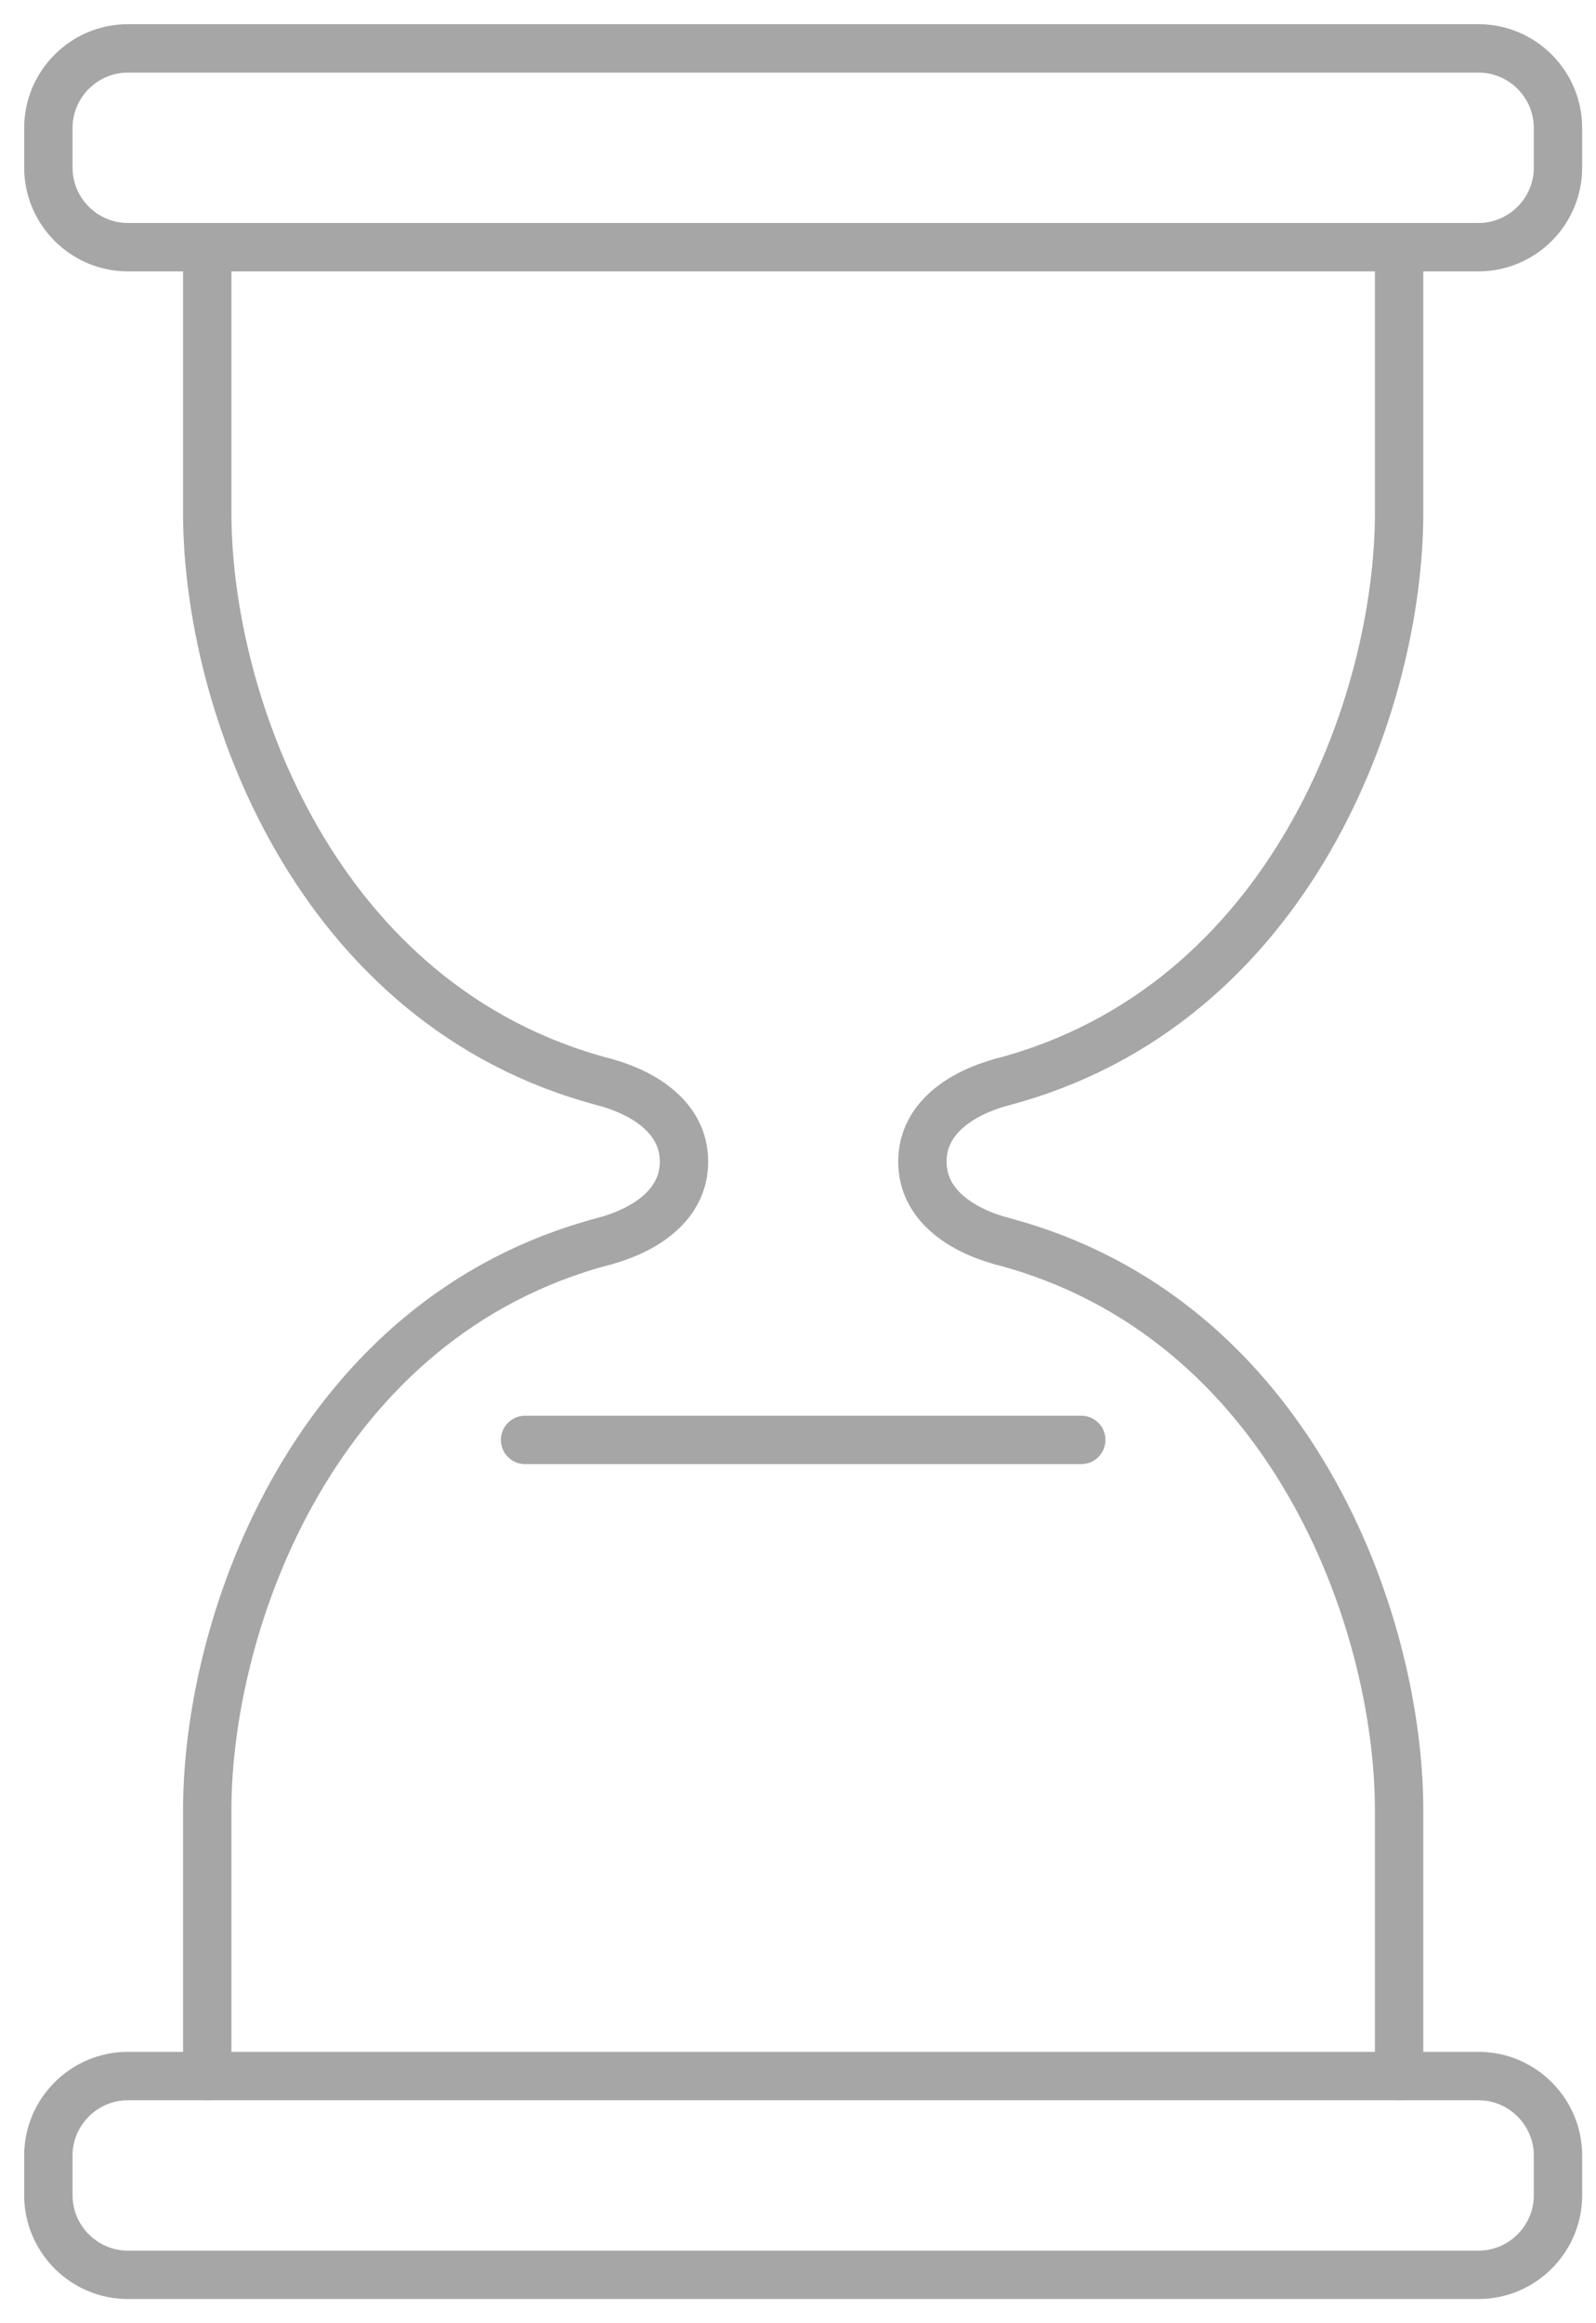 <svg width="33" height="48" viewBox="0 0 33 48" fill="none" xmlns="http://www.w3.org/2000/svg">
<path d="M12.499 22.357C6.526 20.789 4.285 14.517 4.285 10.596C4.285 6.676 4.285 5.107 4.285 5.107" stroke="#A6A6A6" stroke-miterlimit="10" stroke-linecap="round" stroke-linejoin="round"/>
<path d="M4.285 42.893C4.285 42.893 4.285 41.324 4.285 37.404C4.285 33.484 6.526 27.211 12.499 25.643" stroke="#A6A6A6" stroke-miterlimit="10" stroke-linecap="round" stroke-linejoin="round"/>
<path d="M12.5 25.643C13.321 25.42 14.143 24.908 14.143 24C14.143 23.093 13.321 22.58 12.5 22.357" stroke="#A6A6A6" stroke-miterlimit="10" stroke-linecap="round" stroke-linejoin="round"/>
<path d="M20.715 22.357C26.689 20.789 28.929 14.517 28.929 10.596C28.929 6.676 28.929 5.107 28.929 5.107" stroke="#A6A6A6" stroke-miterlimit="10" stroke-linecap="round" stroke-linejoin="round"/>
<path d="M28.929 42.893C28.929 42.893 28.929 41.324 28.929 37.404C28.929 33.484 26.689 27.211 20.715 25.643" stroke="#A6A6A6" stroke-miterlimit="10" stroke-linecap="round" stroke-linejoin="round"/>
<path d="M20.715 25.643C19.894 25.42 19.072 24.908 19.072 24C19.072 23.093 19.894 22.58 20.715 22.357" stroke="#A6A6A6" stroke-miterlimit="10" stroke-linecap="round" stroke-linejoin="round"/>
<path d="M32.214 3.464C32.214 4.368 31.475 5.107 30.571 5.107H2.643C1.74 5.107 1 4.368 1 3.464V2.643C1 1.739 1.74 1 2.643 1H30.571C31.475 1 32.214 1.739 32.214 2.643V3.464Z" stroke="#A6A6A6" stroke-miterlimit="10" stroke-linecap="round" stroke-linejoin="round"/>
<path d="M32.214 45.357C32.214 46.26 31.475 47 30.571 47H2.643C1.74 47 1 46.26 1 45.357V44.535C1 43.632 1.74 42.893 2.643 42.893H30.571C31.475 42.893 32.214 43.632 32.214 44.535V45.357Z" stroke="#A6A6A6" stroke-miterlimit="10" stroke-linecap="round" stroke-linejoin="round"/>
<path d="M10.857 29.75H22.357" stroke="#A6A6A6" stroke-miterlimit="10" stroke-linecap="round" stroke-linejoin="round"/>
</svg>
